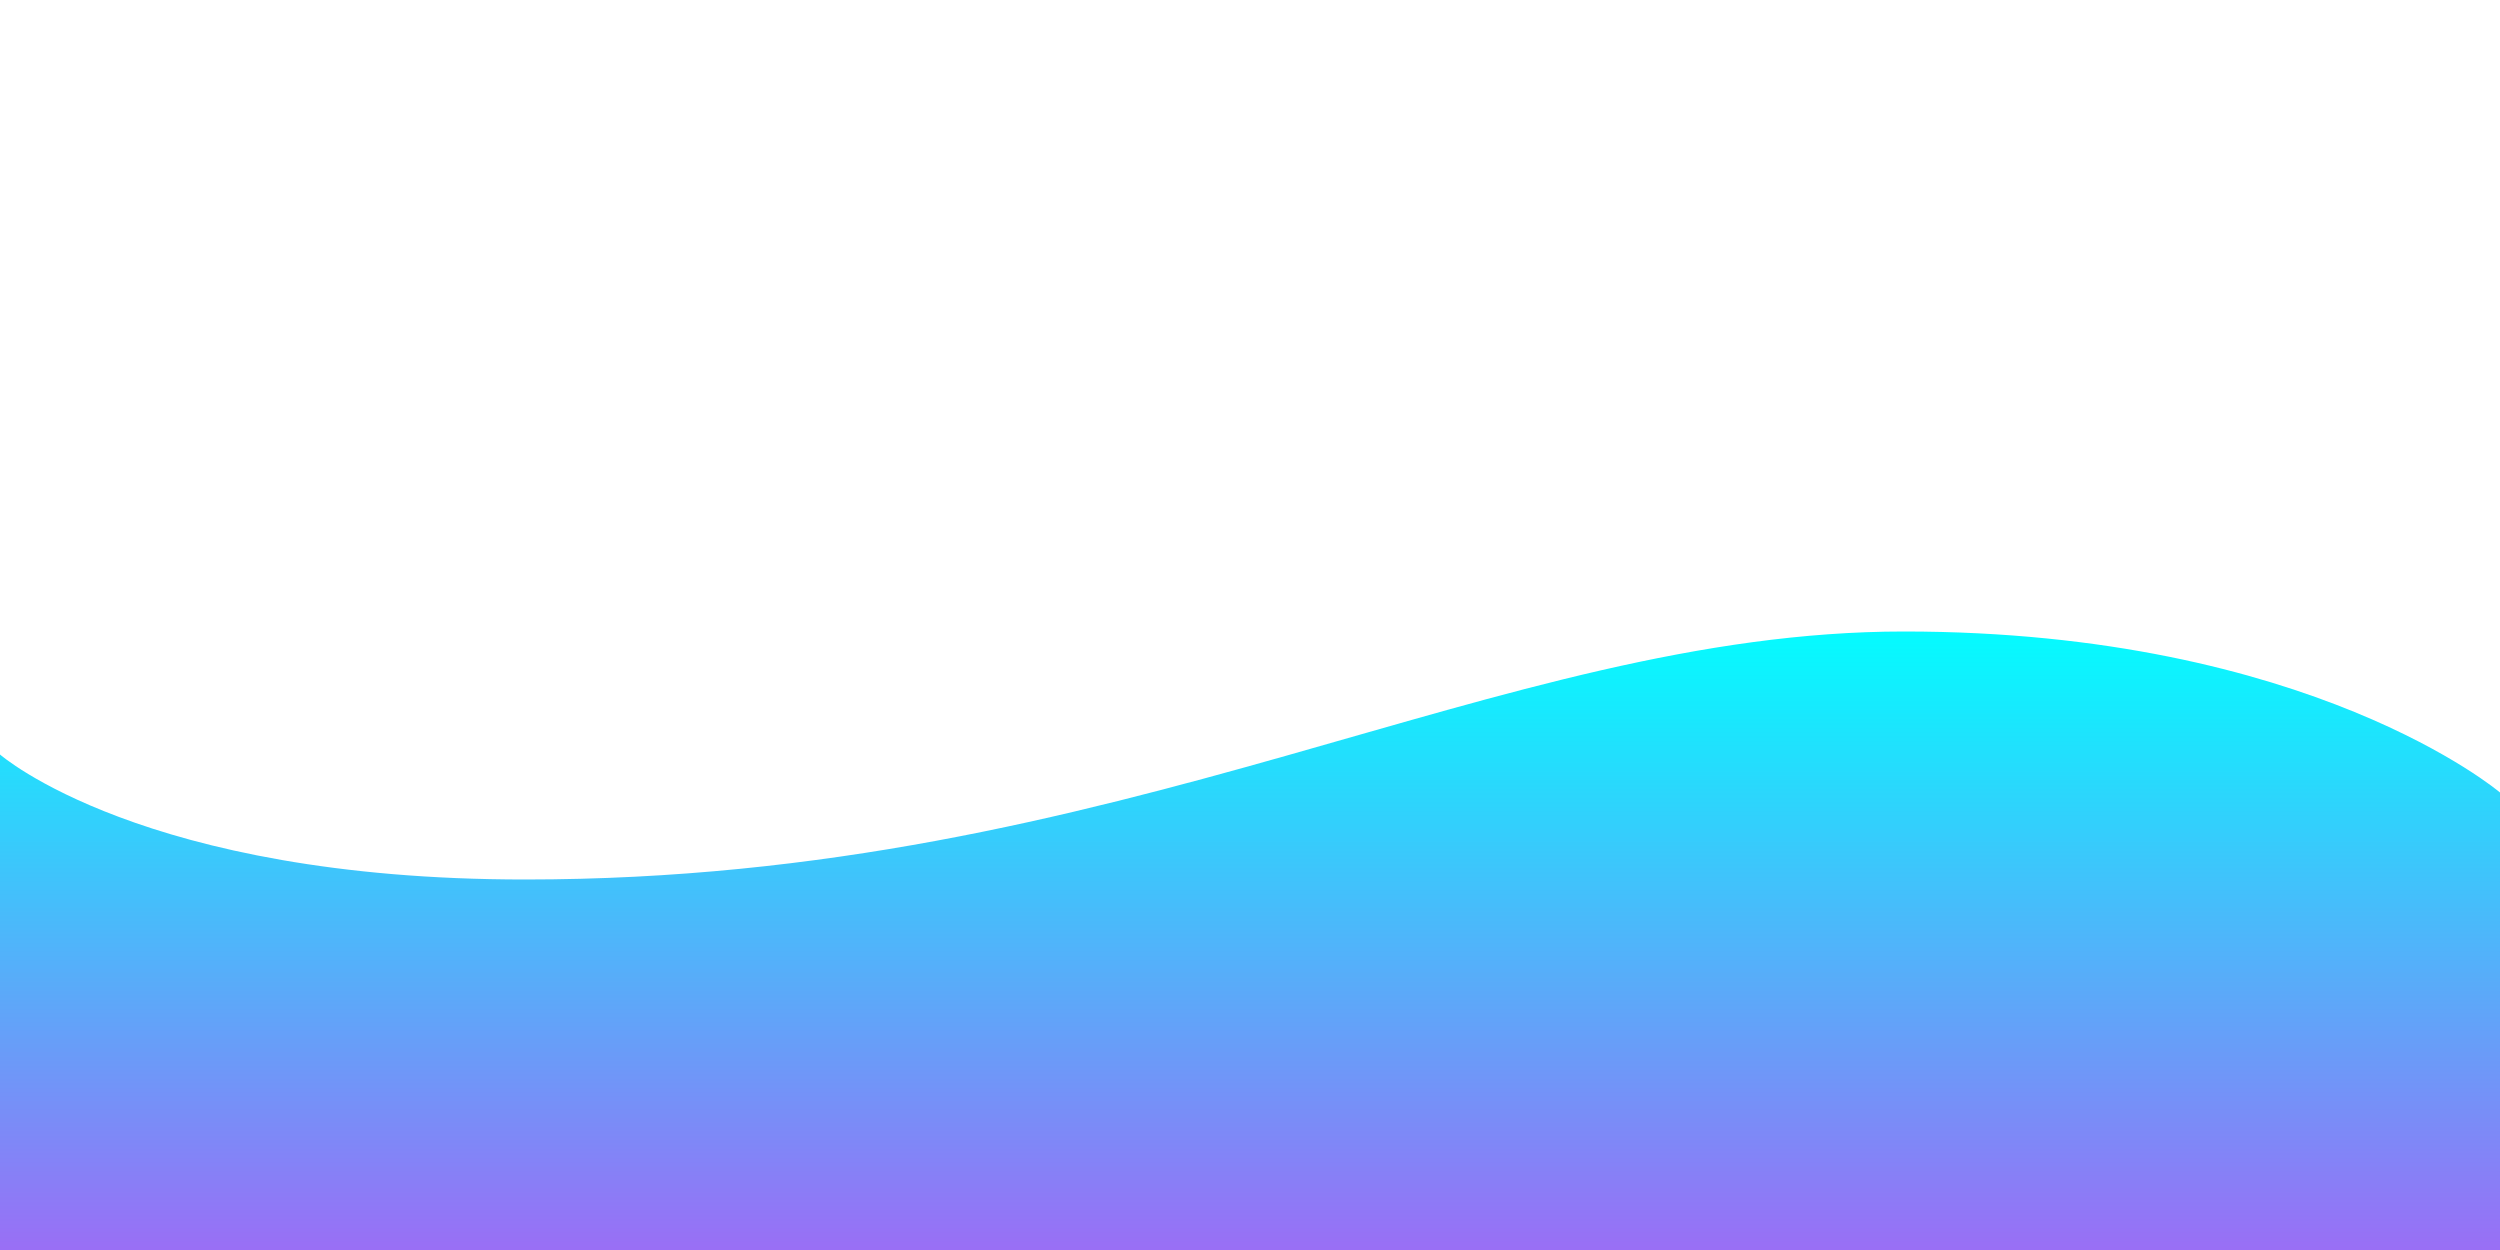 <svg id="Layer_1" data-name="Layer 1" xmlns="http://www.w3.org/2000/svg" xmlns:xlink="http://www.w3.org/1999/xlink" viewBox="0 0 100 50"><defs><style>.cls-1{fill:url(#linear-gradient);}</style><linearGradient id="linear-gradient" x1="50" y1="24.63" x2="50" y2="55.7" gradientUnits="userSpaceOnUse"><stop offset="0" stop-color="aqua"/><stop offset="1" stop-color="#bc4ef3"/></linearGradient></defs><path class="cls-1" d="M100,31.7V50H0V30.18s5.7,5,21,5c24,0,38.89-9.92,55.16-9.92S100,31.7,100,31.7Z"/></svg>
